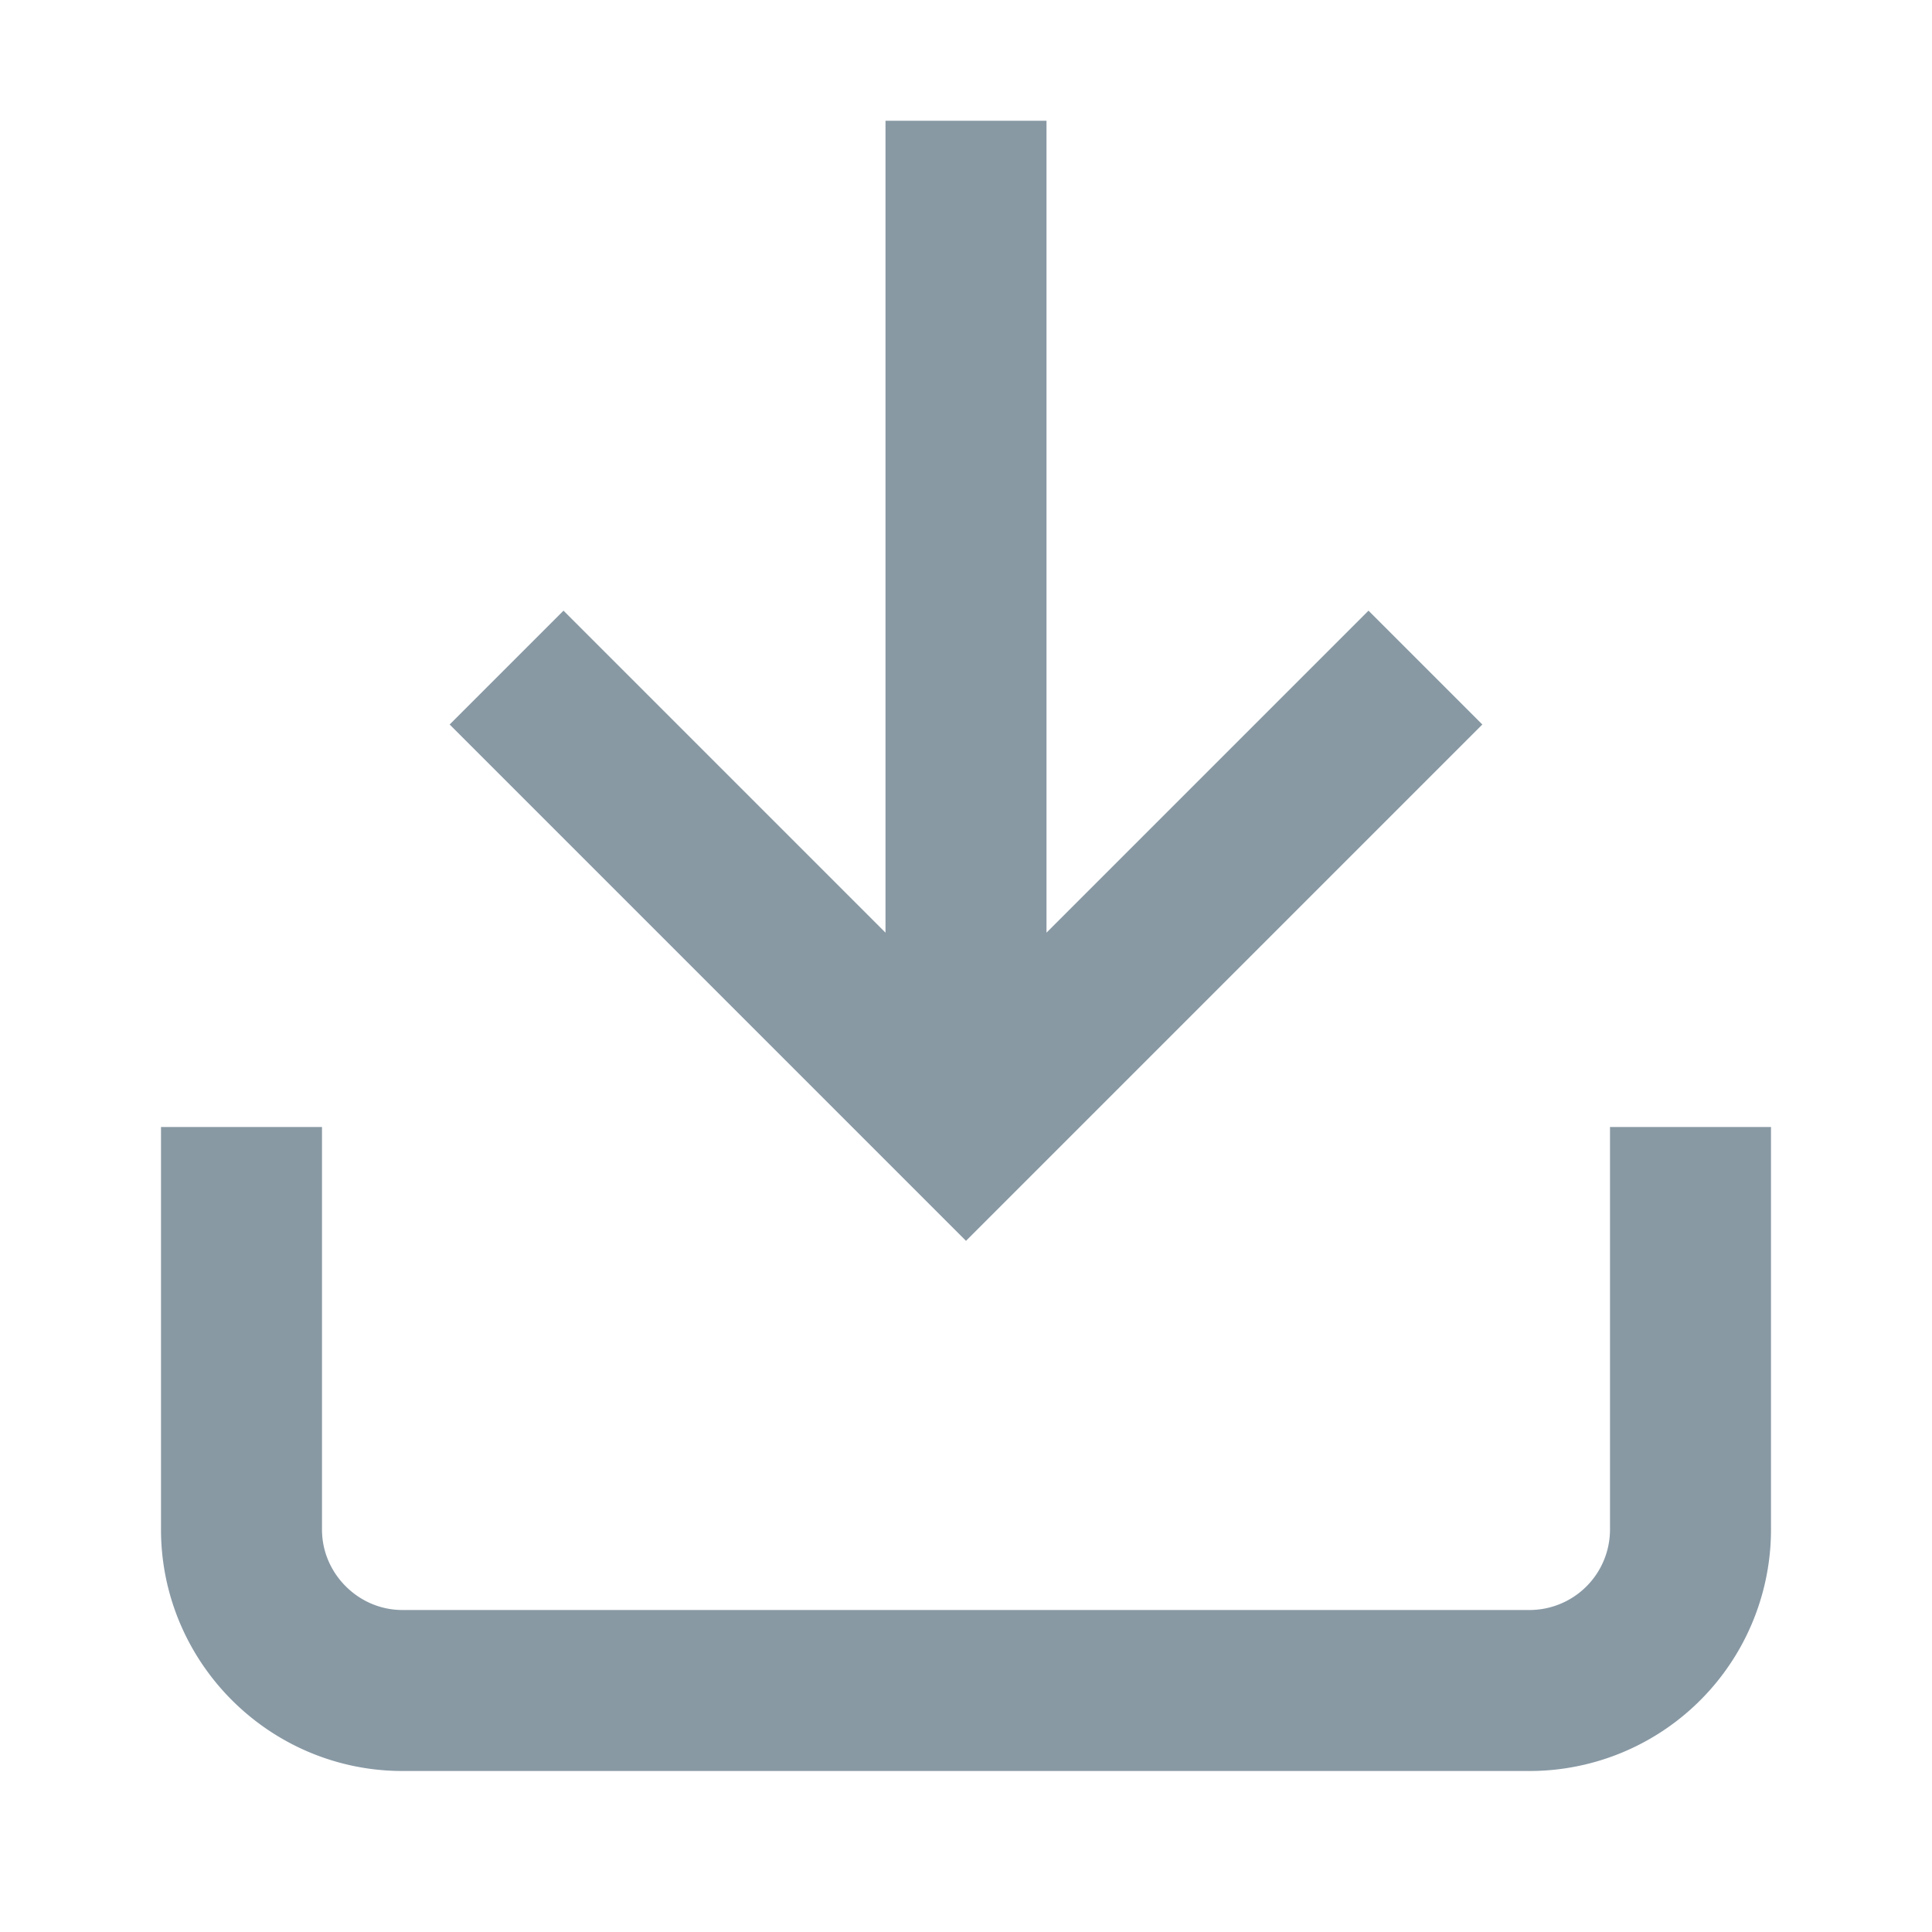 <svg width="21" height="21" viewBox="0 0 24 24" fill="none" stroke="#8899a4" stroke-width="2" stroke-linecap="square" stroke-linejoin="arcs" xmlns="http://www.w3.org/2000/svg"><path d="M3 15v4c0 1.1.9 2 2 2h14a2 2 0 0 0 2-2v-4M17 9l-5 5-5-5M12 12.8V2.5"></path></svg>